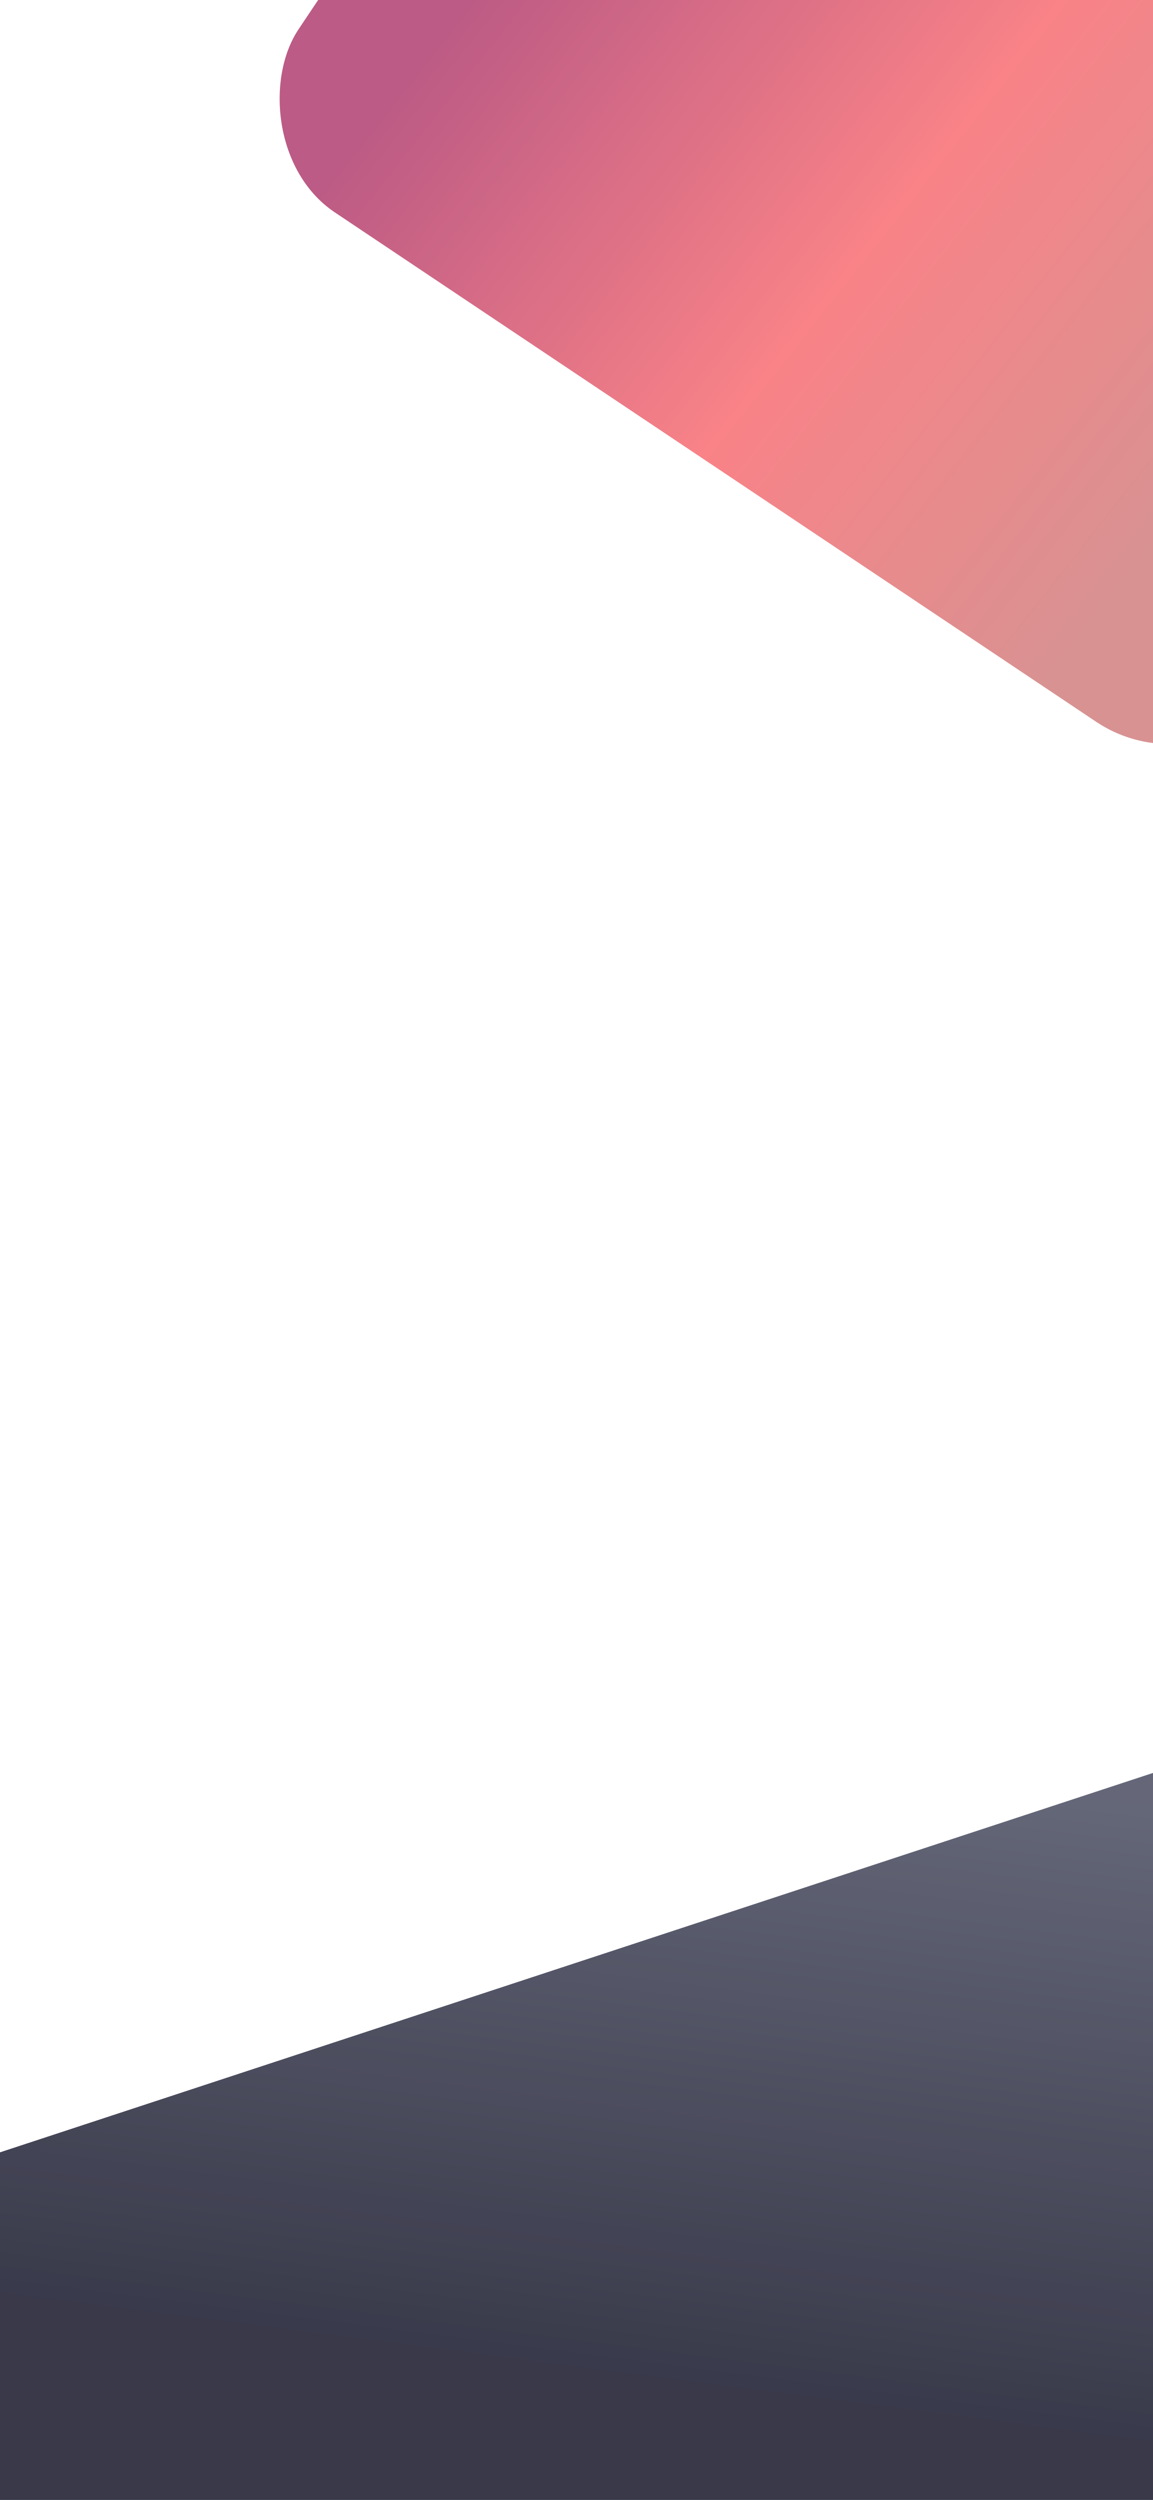 <svg width="393" height="852" viewBox="0 0 393 852" fill="none" xmlns="http://www.w3.org/2000/svg">
<rect x="235.815" y="-190.394" width="402.165" height="286.073" rx="45" transform="rotate(33.783 235.815 -190.394)" fill="url(#paint0_linear_1_7)"/>
<rect x="-35.781" y="745.31" width="453.925" height="235.717" transform="rotate(-18.212 -35.781 745.31)" fill="url(#paint1_linear_1_7)"/>
<g filter="url(#filter0_b_1_7)">
<rect width="393" height="852" fill="white" fill-opacity="0.1"/>
</g>
<defs>
<filter id="filter0_b_1_7" x="-5" y="-5" width="403" height="862" filterUnits="userSpaceOnUse" color-interpolation-filters="sRGB">
<feFlood flood-opacity="0" result="BackgroundImageFix"/>
<feGaussianBlur in="BackgroundImageFix" stdDeviation="2.5"/>
<feComposite in2="SourceAlpha" operator="in" result="effect1_backgroundBlur_1_7"/>
<feBlend mode="normal" in="SourceGraphic" in2="effect1_backgroundBlur_1_7" result="shape"/>
</filter>
<linearGradient id="paint0_linear_1_7" x1="278.27" y1="19.3" x2="577.847" y2="42.664" gradientUnits="userSpaceOnUse">
<stop stop-color="#B54978"/>
<stop offset="0.527" stop-color="#F8757A"/>
<stop offset="1" stop-color="#D48686"/>
</linearGradient>
<linearGradient id="paint1_linear_1_7" x1="396.399" y1="746.115" x2="301.98" y2="943.493" gradientUnits="userSpaceOnUse">
<stop stop-color="#54576A"/>
<stop offset="1" stop-color="#232436"/>
</linearGradient>
</defs>
</svg>
